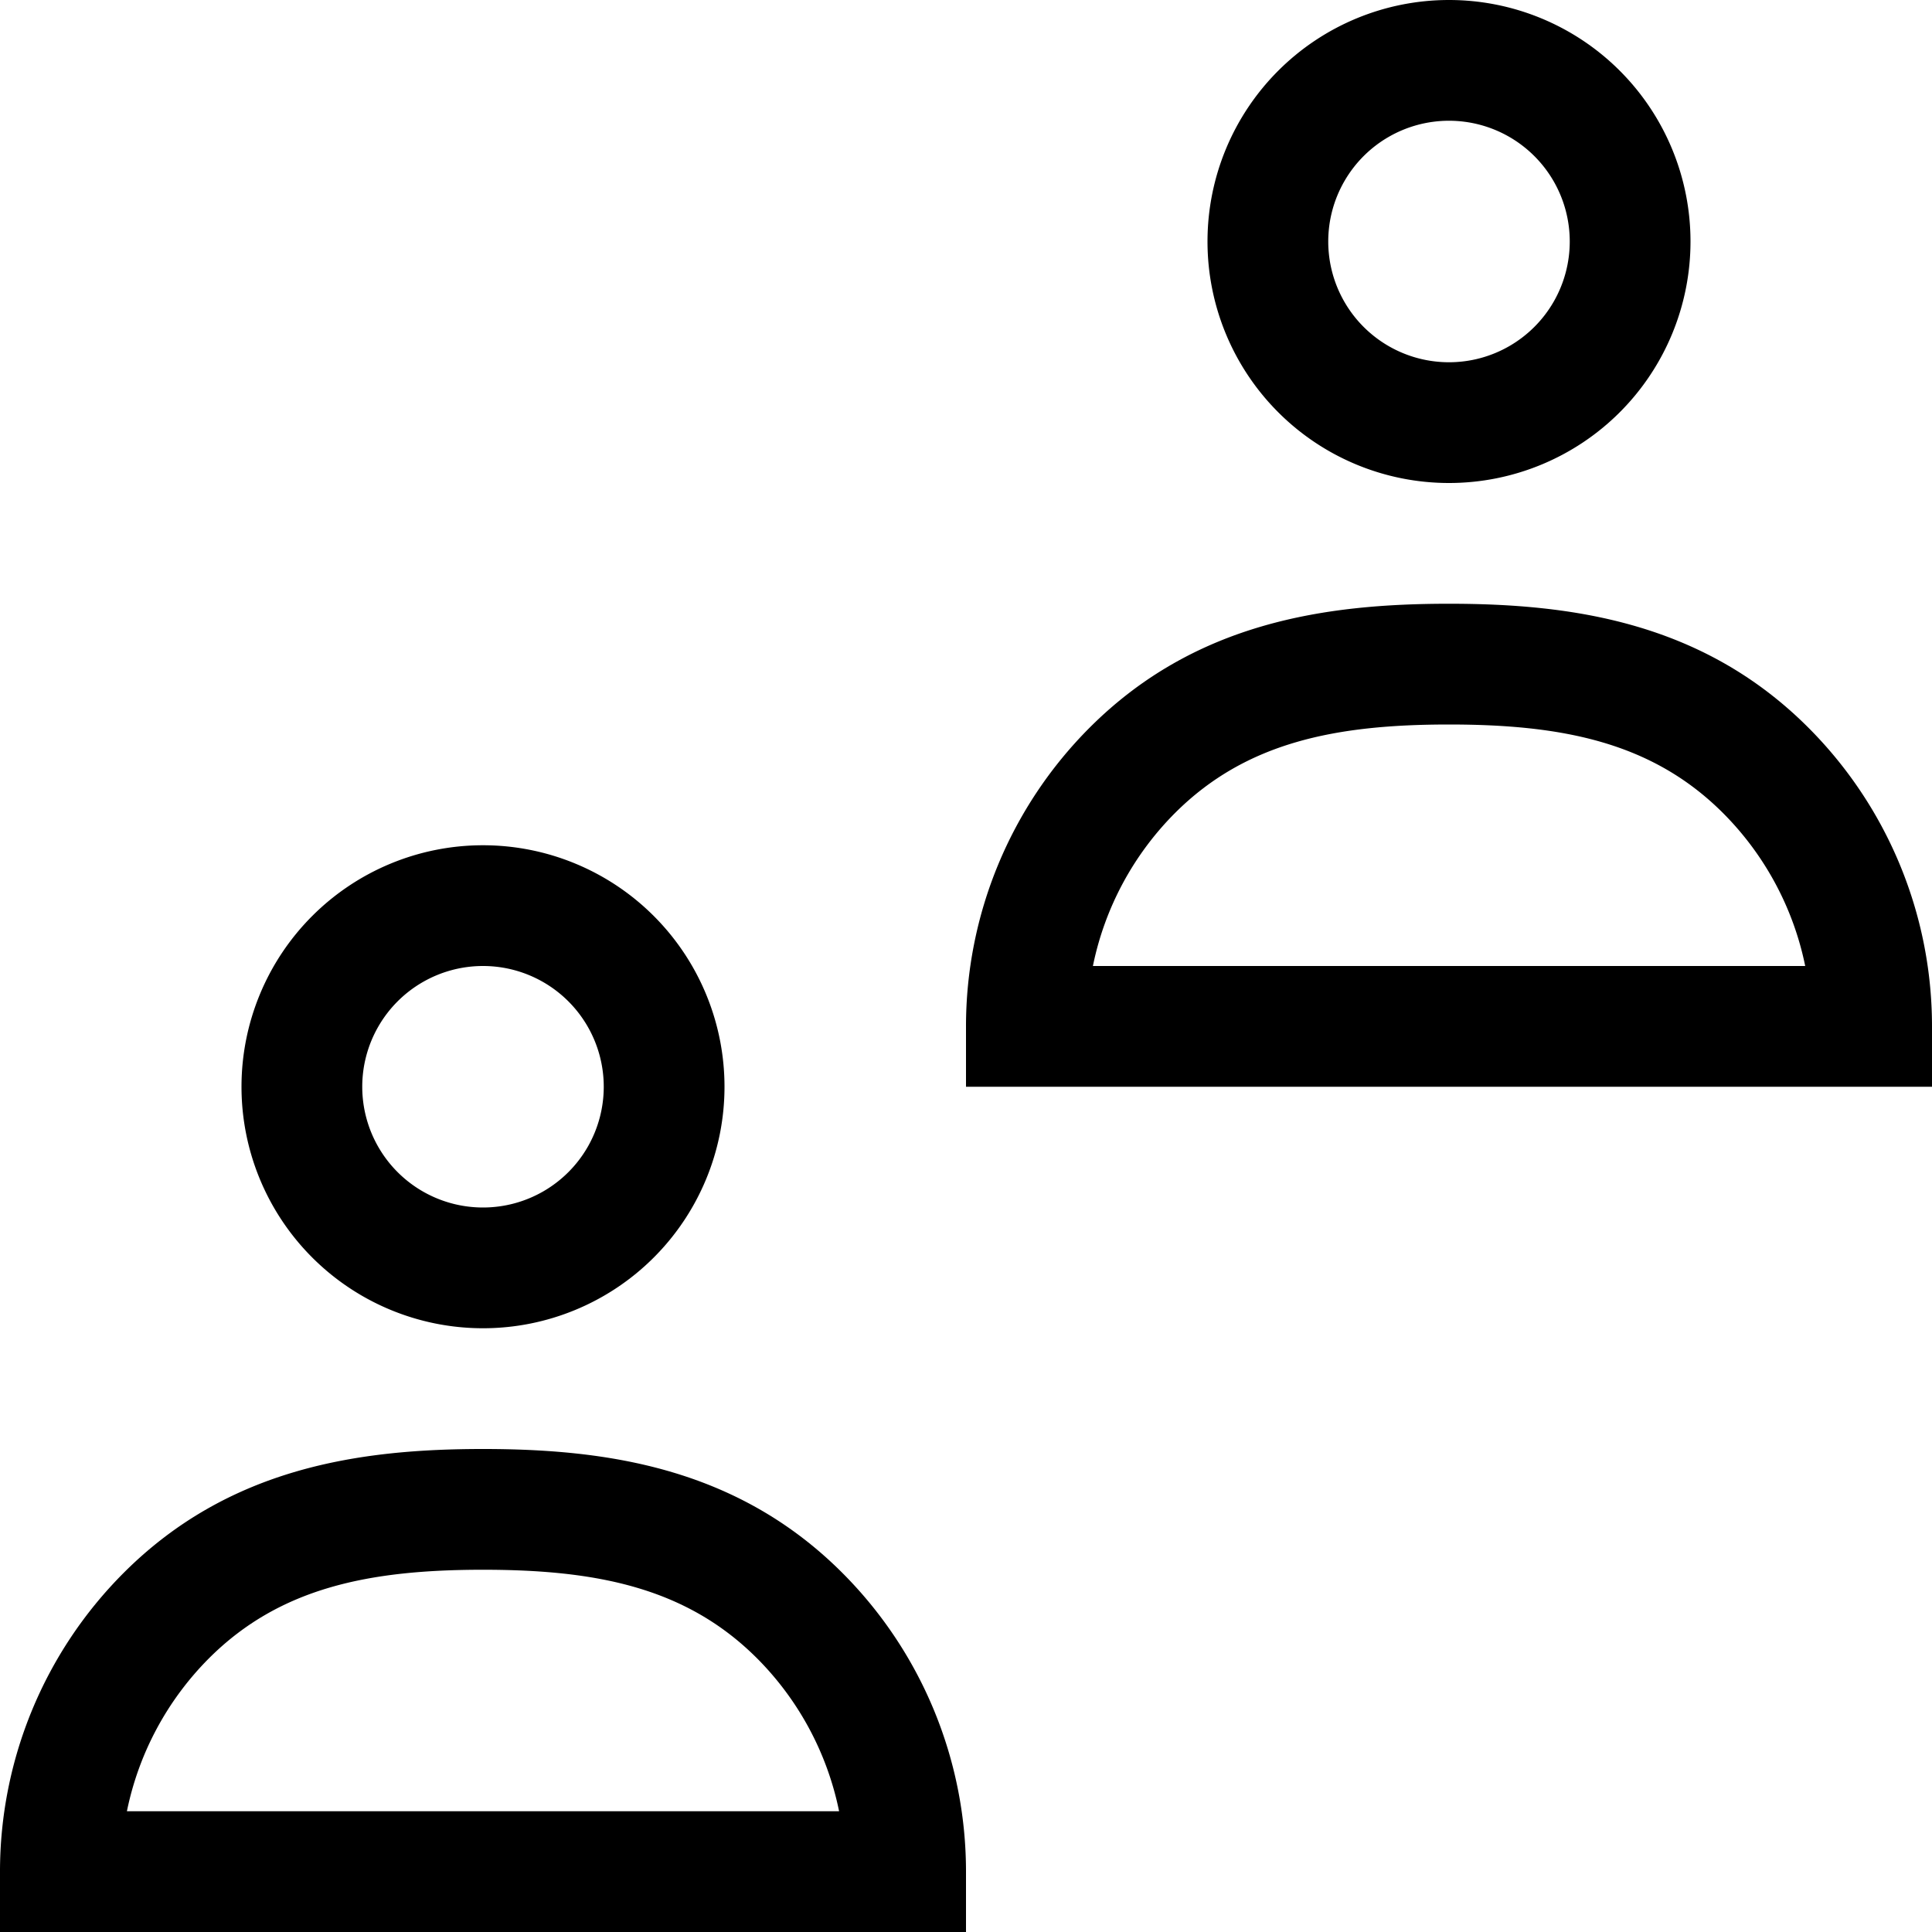 <svg xmlns="http://www.w3.org/2000/svg" width="16" height="16" fill="currentColor">
  <path fill-rule="evenodd" d="M12 1a1 1 0 1 0 0 2 1 1 0 0 0 0-2Zm-2 1a2 2 0 1 1 4 0 2 2 0 0 1-4 0Zm2 4c-.936 0-1.68.145-2.268.732A2.5 2.5 0 0 0 9.051 8h5.899a2.5 2.5 0 0 0-.682-1.268C13.68 6.145 12.936 6 12 6Zm-2.975.025C9.897 5.153 10.977 5 12 5c1.023 0 2.103.153 2.975 1.025A3.5 3.5 0 0 1 16 8.5V9H8v-.5a3.5 3.5 0 0 1 1.025-2.475ZM4 8a1 1 0 1 0 0 2 1 1 0 0 0 0-2ZM2 9a2 2 0 1 1 4 0 2 2 0 0 1-4 0Zm2 4c-.936 0-1.68.145-2.268.732A2.5 2.5 0 0 0 1.051 15h5.898a2.5 2.5 0 0 0-.681-1.268C5.68 13.145 4.936 13 4 13Zm-2.975.025C1.897 12.153 2.977 12 4 12c1.023 0 2.103.153 2.975 1.025A3.5 3.5 0 0 1 8 15.5v.5H0v-.5a3.5 3.5 0 0 1 1.025-2.475Z" clip-rule="evenodd"/>
</svg>
